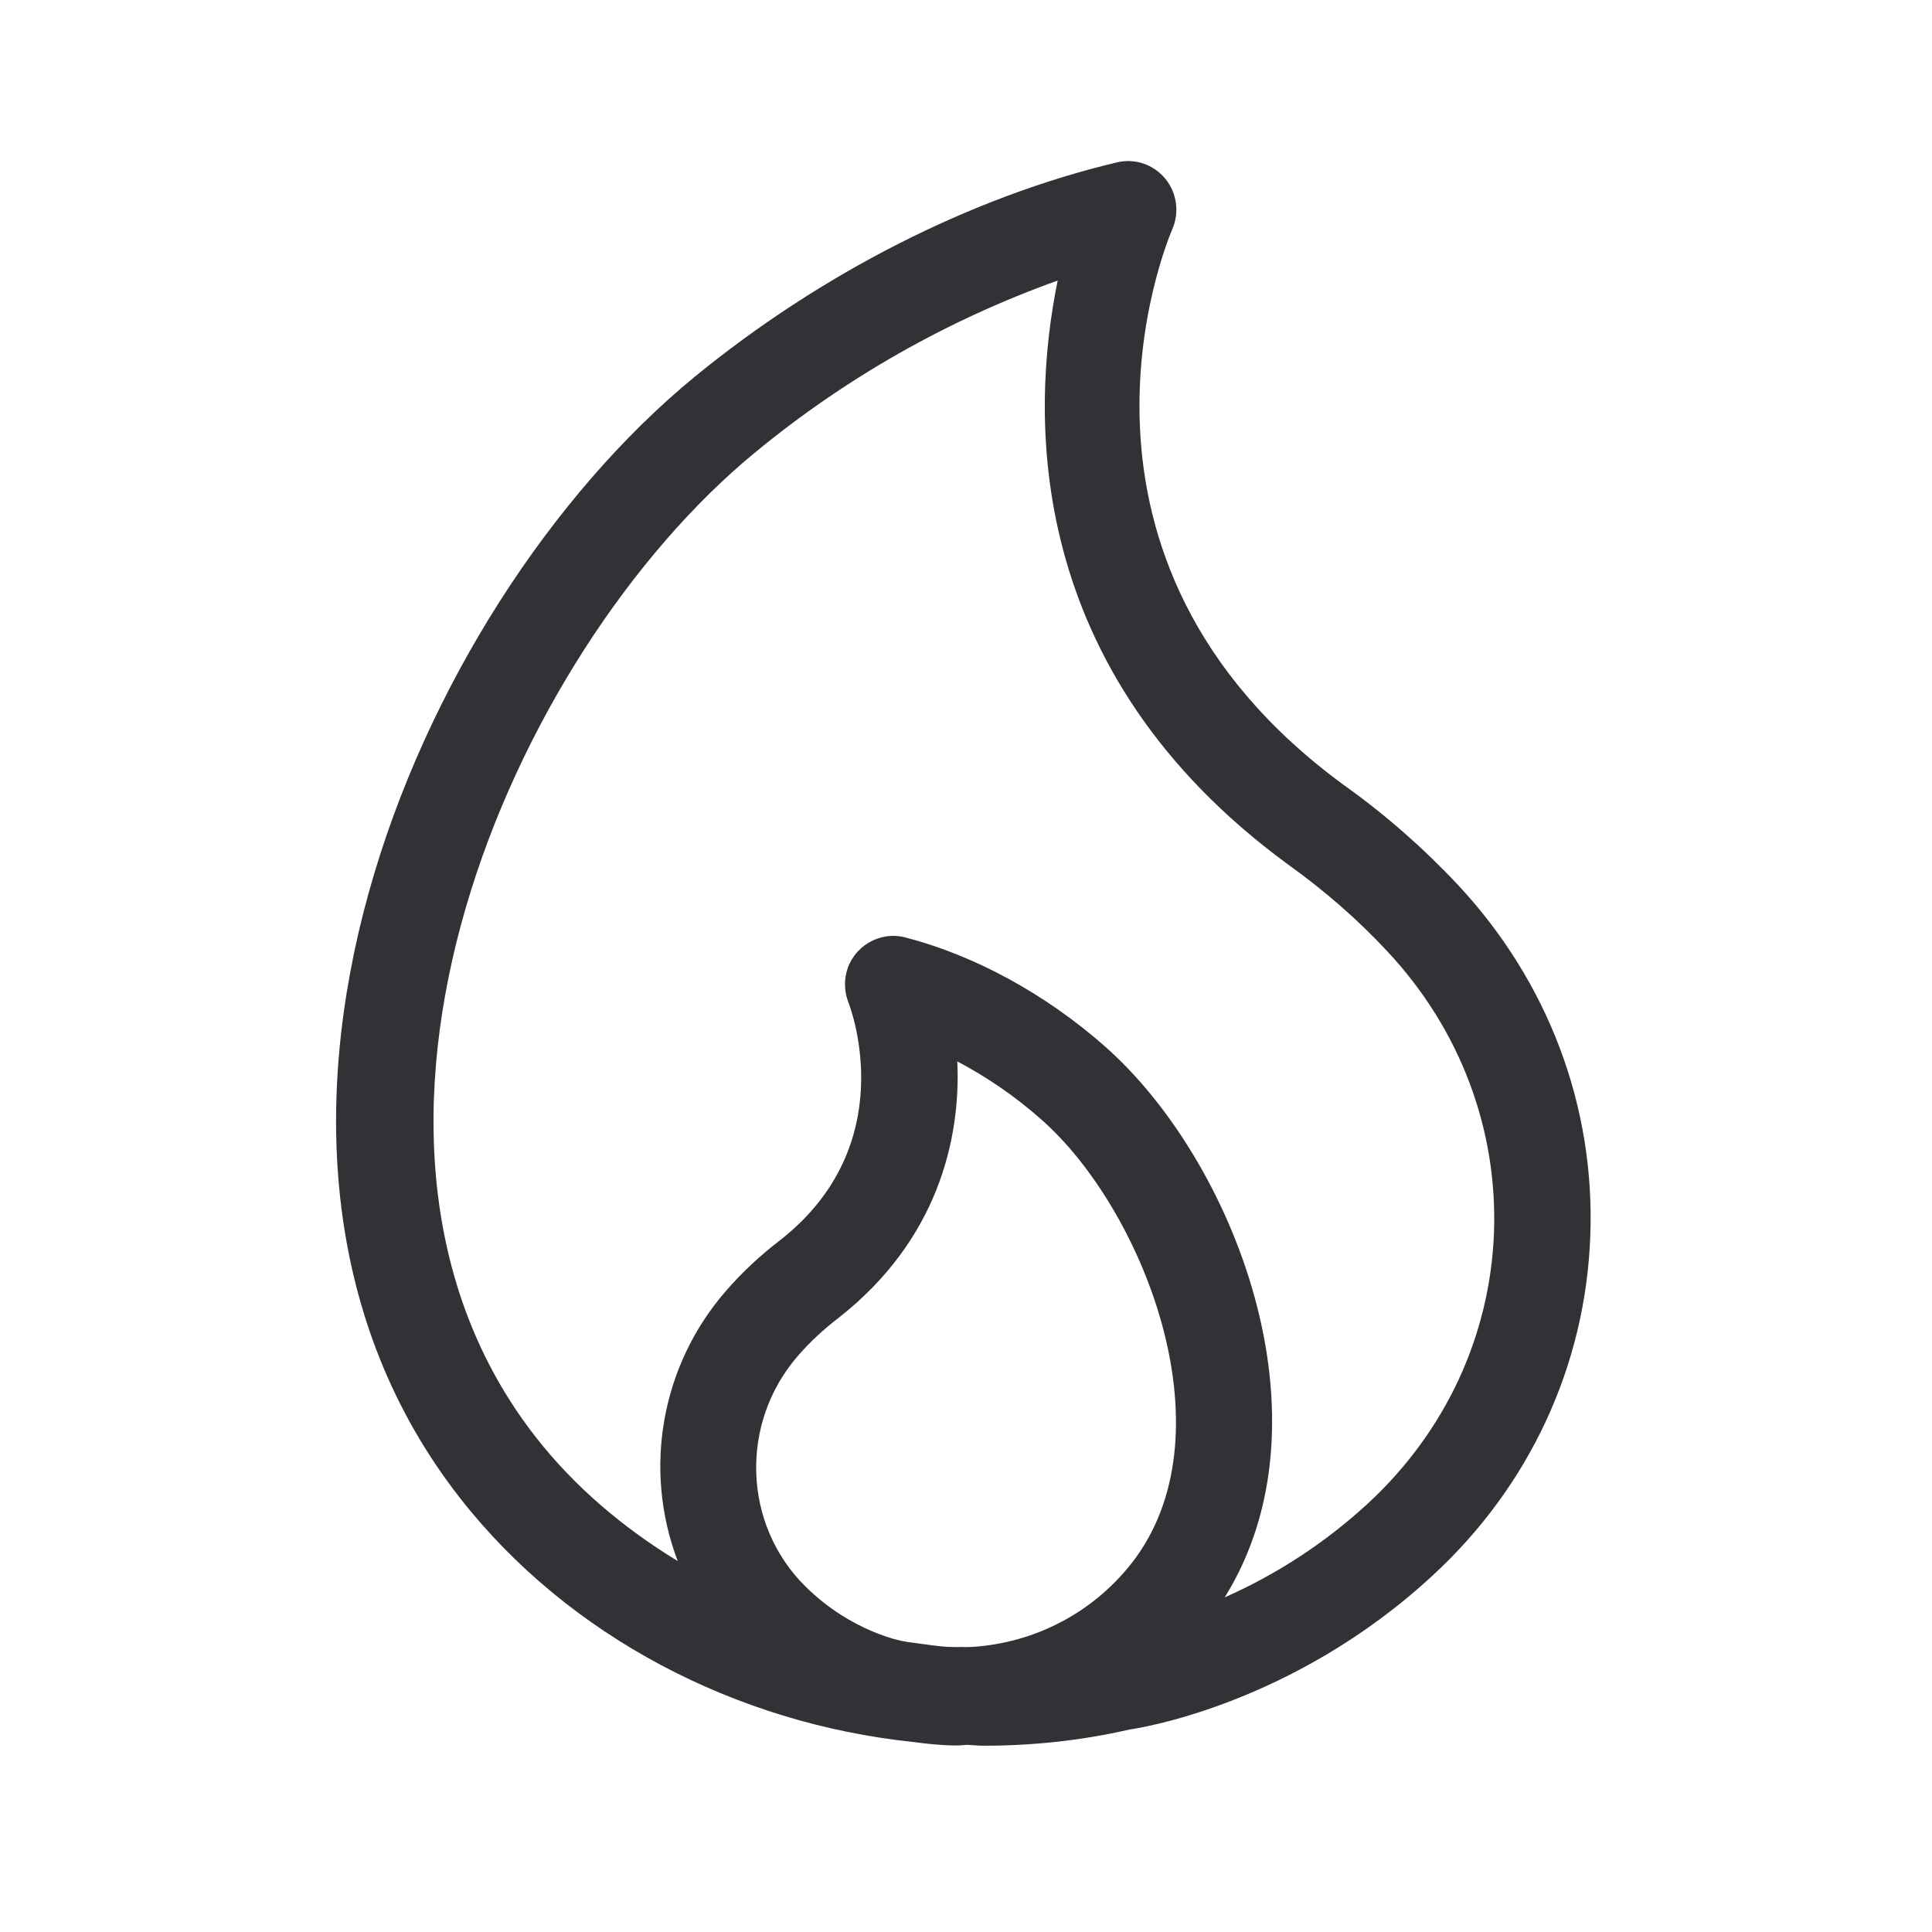 <svg width="24" height="24" viewBox="0 0 24 24" fill="none" xmlns="http://www.w3.org/2000/svg">
<path fill-rule="evenodd" clip-rule="evenodd" d="M16.699 9.756C17.209 10.12 17.679 10.532 18.108 10.989C19.231 12.191 19.817 13.742 19.755 15.356C19.696 16.966 18.999 18.465 17.794 19.574C16.044 21.191 14.111 21.474 14.03 21.485C13.433 21.622 12.828 21.686 12.22 21.686C12.178 21.686 12.136 21.683 12.094 21.68C12.066 21.678 12.038 21.676 12.01 21.675C11.997 21.676 11.985 21.677 11.972 21.678C11.945 21.681 11.918 21.683 11.889 21.683C11.707 21.683 11.525 21.664 11.34 21.639C9.15 21.409 7.063 20.333 5.716 18.611C2.312 14.261 5.116 7.569 8.623 4.686C10.195 3.398 12.06 2.448 13.875 2.017C14.097 1.964 14.329 2.042 14.475 2.219C14.62 2.395 14.654 2.639 14.562 2.849C14.492 3.014 12.85 6.944 16.699 9.756ZM16.988 18.681C16.464 19.163 15.864 19.555 15.214 19.843C16.593 17.625 15.324 14.406 13.724 12.997C12.985 12.345 12.102 11.866 11.242 11.644C10.92 11.563 10.592 11.762 10.514 12.084C10.483 12.21 10.495 12.342 10.542 12.46L10.543 12.462C10.572 12.54 11.203 14.221 9.691 15.406C9.441 15.597 9.214 15.81 9.013 16.042C8.214 16.964 7.985 18.252 8.419 19.392C7.747 18.983 7.142 18.474 6.657 17.854C3.749 14.137 6.329 8.126 9.382 5.619C10.503 4.695 11.772 3.975 13.139 3.485C12.797 5.157 12.71 8.331 16.002 10.74C16.452 11.062 16.87 11.426 17.234 11.818C18.136 12.782 18.604 14.023 18.559 15.308C18.511 16.594 17.954 17.79 16.988 18.681ZM11.217 20.387C11.212 20.387 10.579 20.275 10.007 19.709C9.226 18.939 9.186 17.678 9.912 16.843C10.06 16.672 10.231 16.513 10.422 16.367C11.637 15.412 11.937 14.168 11.892 13.185C12.268 13.384 12.618 13.625 12.937 13.908C14.184 15.006 15.284 17.74 14.105 19.356C13.623 20.009 12.875 20.412 12.066 20.459C12.054 20.459 12.042 20.46 12.029 20.46H12.029H12.029C12.004 20.461 11.978 20.461 11.954 20.459C11.889 20.462 11.822 20.459 11.755 20.457L11.755 20.457C11.647 20.449 11.541 20.434 11.435 20.419L11.435 20.419C11.382 20.412 11.329 20.404 11.276 20.398C11.267 20.395 11.257 20.393 11.247 20.392L11.247 20.392C11.237 20.391 11.227 20.389 11.217 20.387Z" fill="#313235"/>
</svg>
